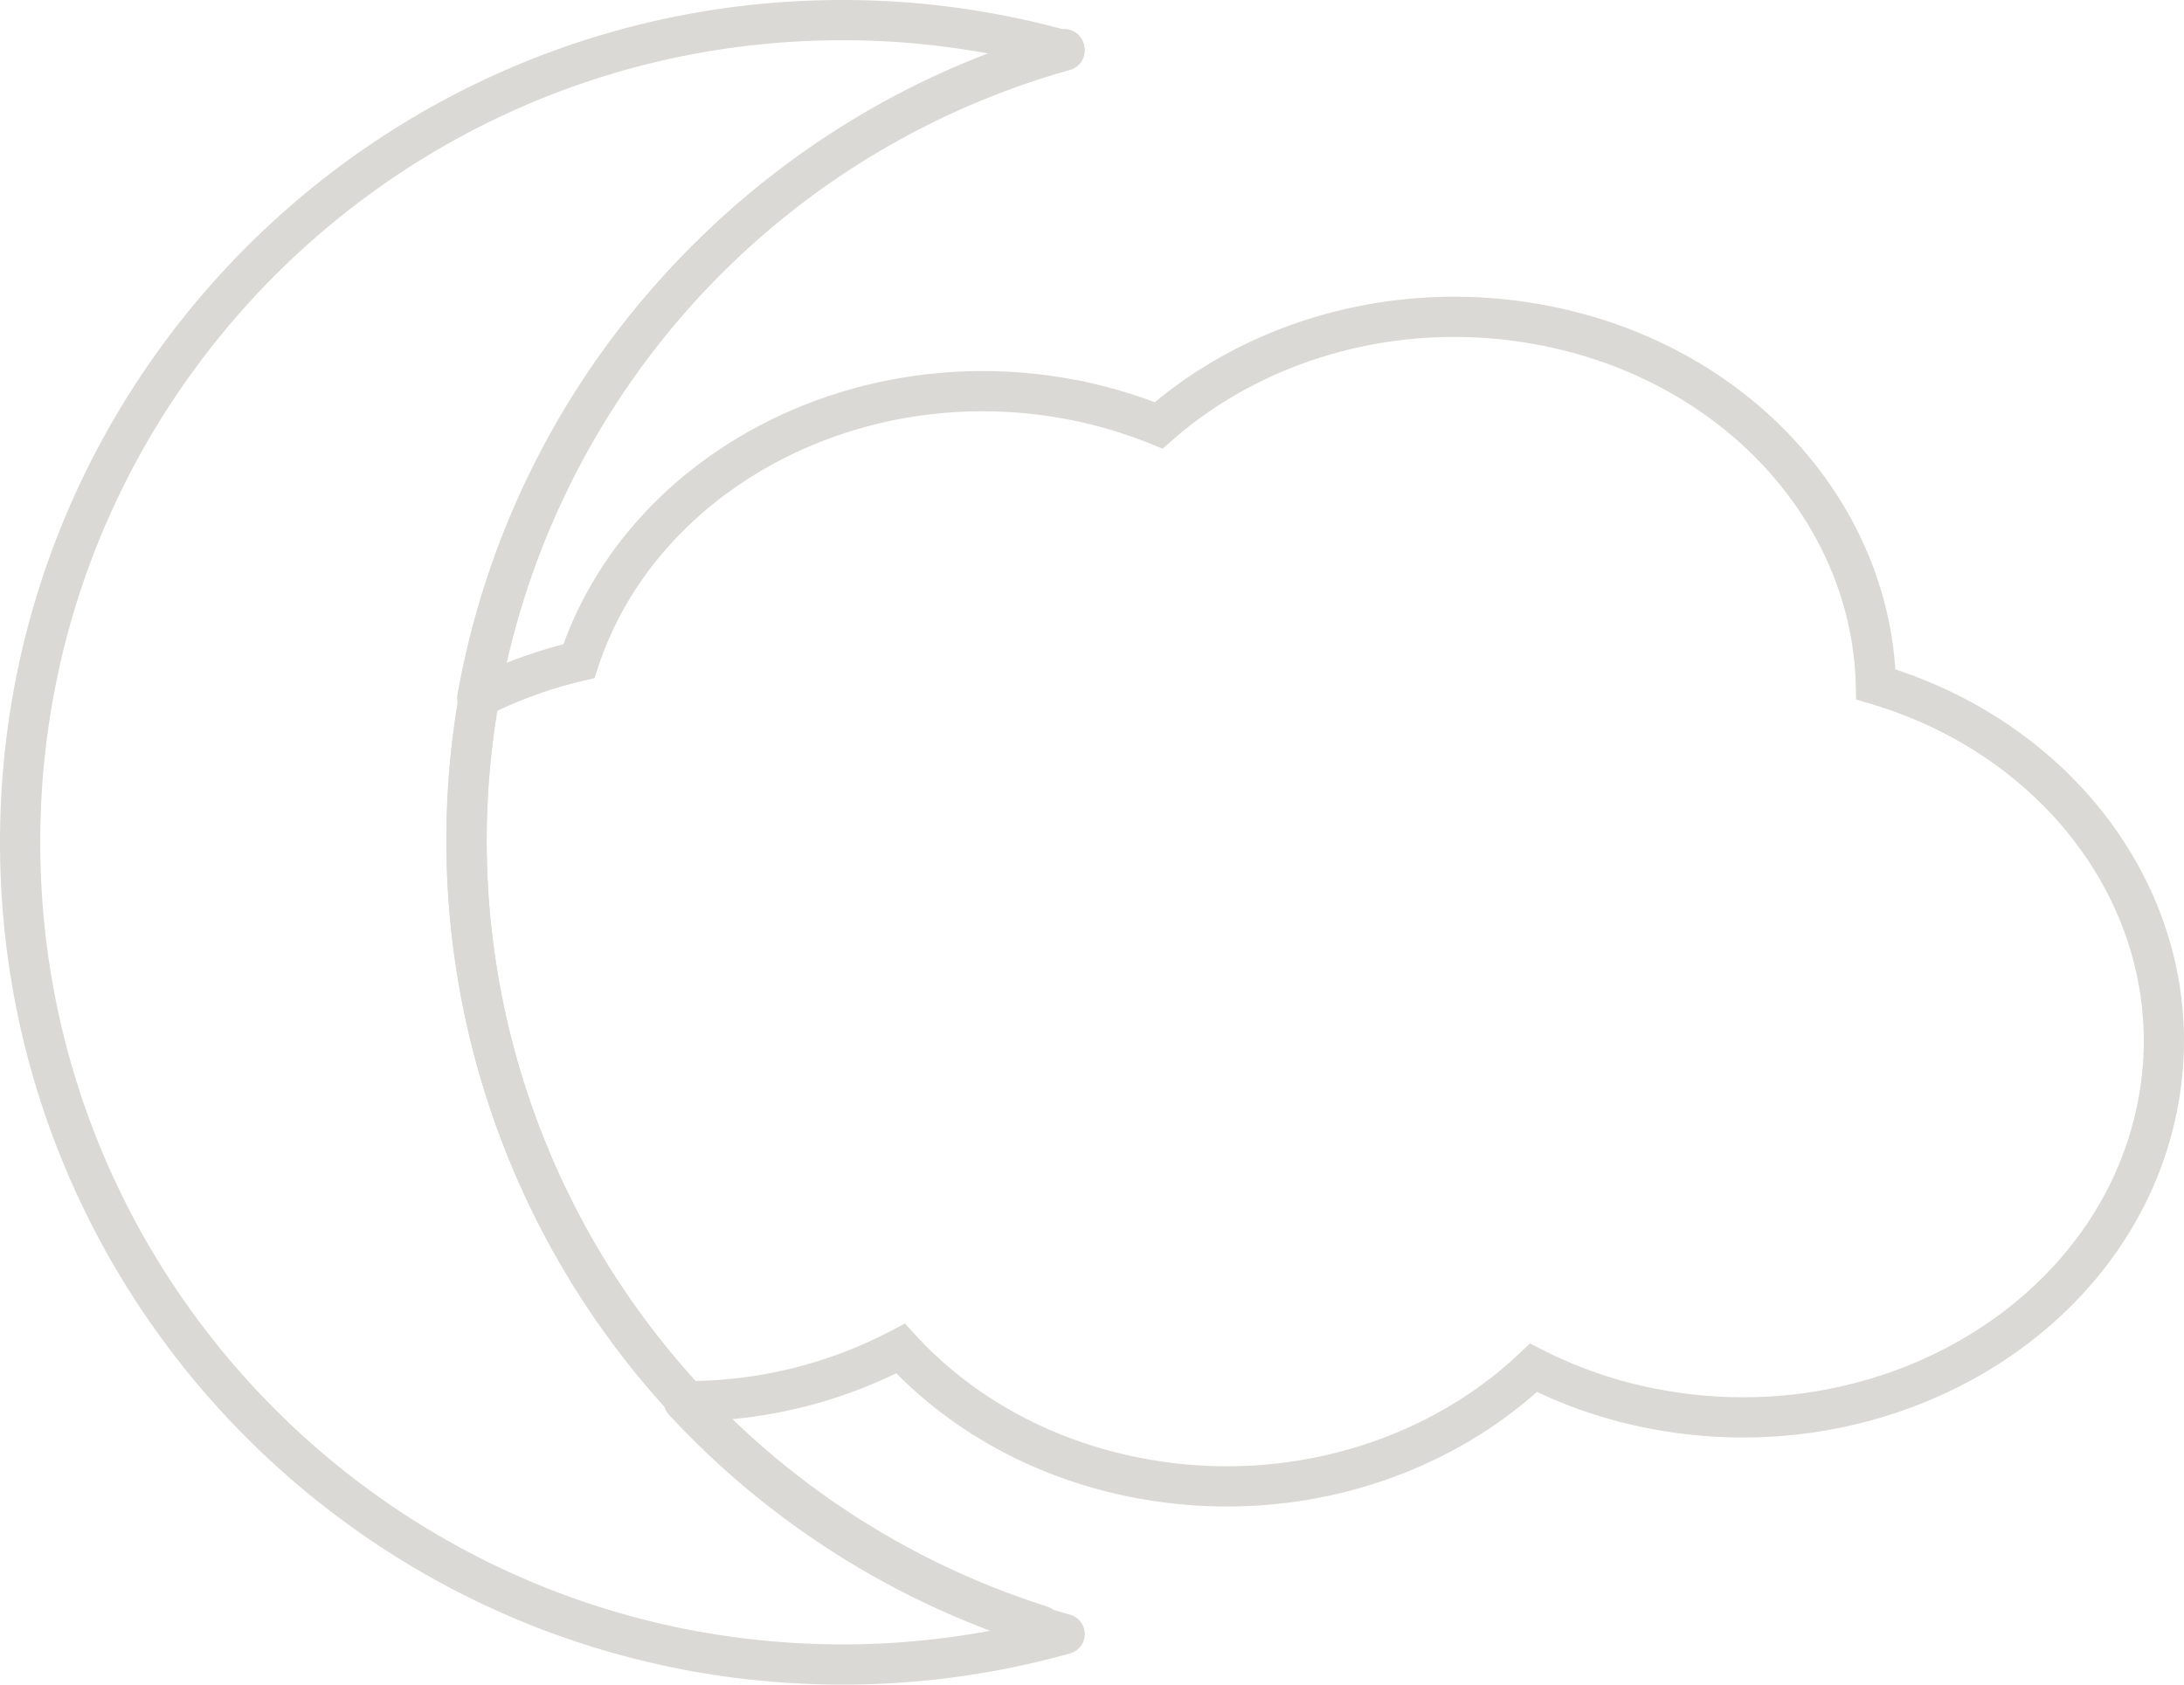 <svg xmlns="http://www.w3.org/2000/svg" viewBox="0 0 814.09 628"><defs><style>.cls-1,.cls-2{fill:none;stroke:#dbd9d5;stroke-width:15px;}.cls-1{stroke-miterlimit:10;}.cls-2{stroke-linecap:round;stroke-linejoin:round;}</style></defs><g id="Layer_2" data-name="Layer 2"><g id="Weather_Icons" data-name="Weather Icons"><g id="Partly_Cloudy_Night" data-name="Partly Cloudy Night"><g id="Partly_Cloudy_moon" data-name="Partly Cloudy moon"><path class="cls-1" d="M803.57,415.39c-16.84,76-99.44,125.34-184.5,110.3a168.33,168.33,0,0,1-47.46-15.79c-35.83,34-89.86,51.25-144.92,41.51-37.2-6.57-68.71-24.38-91-48.69h0A171,171,0,0,1,256,522.35,307.33,307.33,0,0,1,178.51,260a168.12,168.12,0,0,1,37.28-13.53c22.6-68.87,100.77-112.16,181.11-97.95a171.18,171.18,0,0,1,35,10.06c35.78-31.51,87.83-47.14,140.83-37.77,73.6,13,124.92,70,126.5,134.32C773.21,277.05,819.11,345.28,803.57,415.39Z"/><g id="Moon"><path class="cls-2" d="M177.89,260.31A305.72,305.72,0,0,1,265.29,95c.84-.83,1.68-1.65,2.54-2.47a306,306,0,0,1,129-73.68l-1-.27A306.05,306.05,0,0,0,314,7.5C144.72,7.5,7.5,144.73,7.5,314S144.72,620.5,314,620.5a306.41,306.41,0,0,0,82.85-11.34,306.33,306.33,0,0,1-141.94-86.81"/><path class="cls-2" d="M396.7,18.32l-.85.25a306.26,306.26,0,0,0-128,73.95c-.86.82-1.7,1.64-2.54,2.47A306.92,306.92,0,0,0,387.93,606"/></g></g></g></g></g></svg>